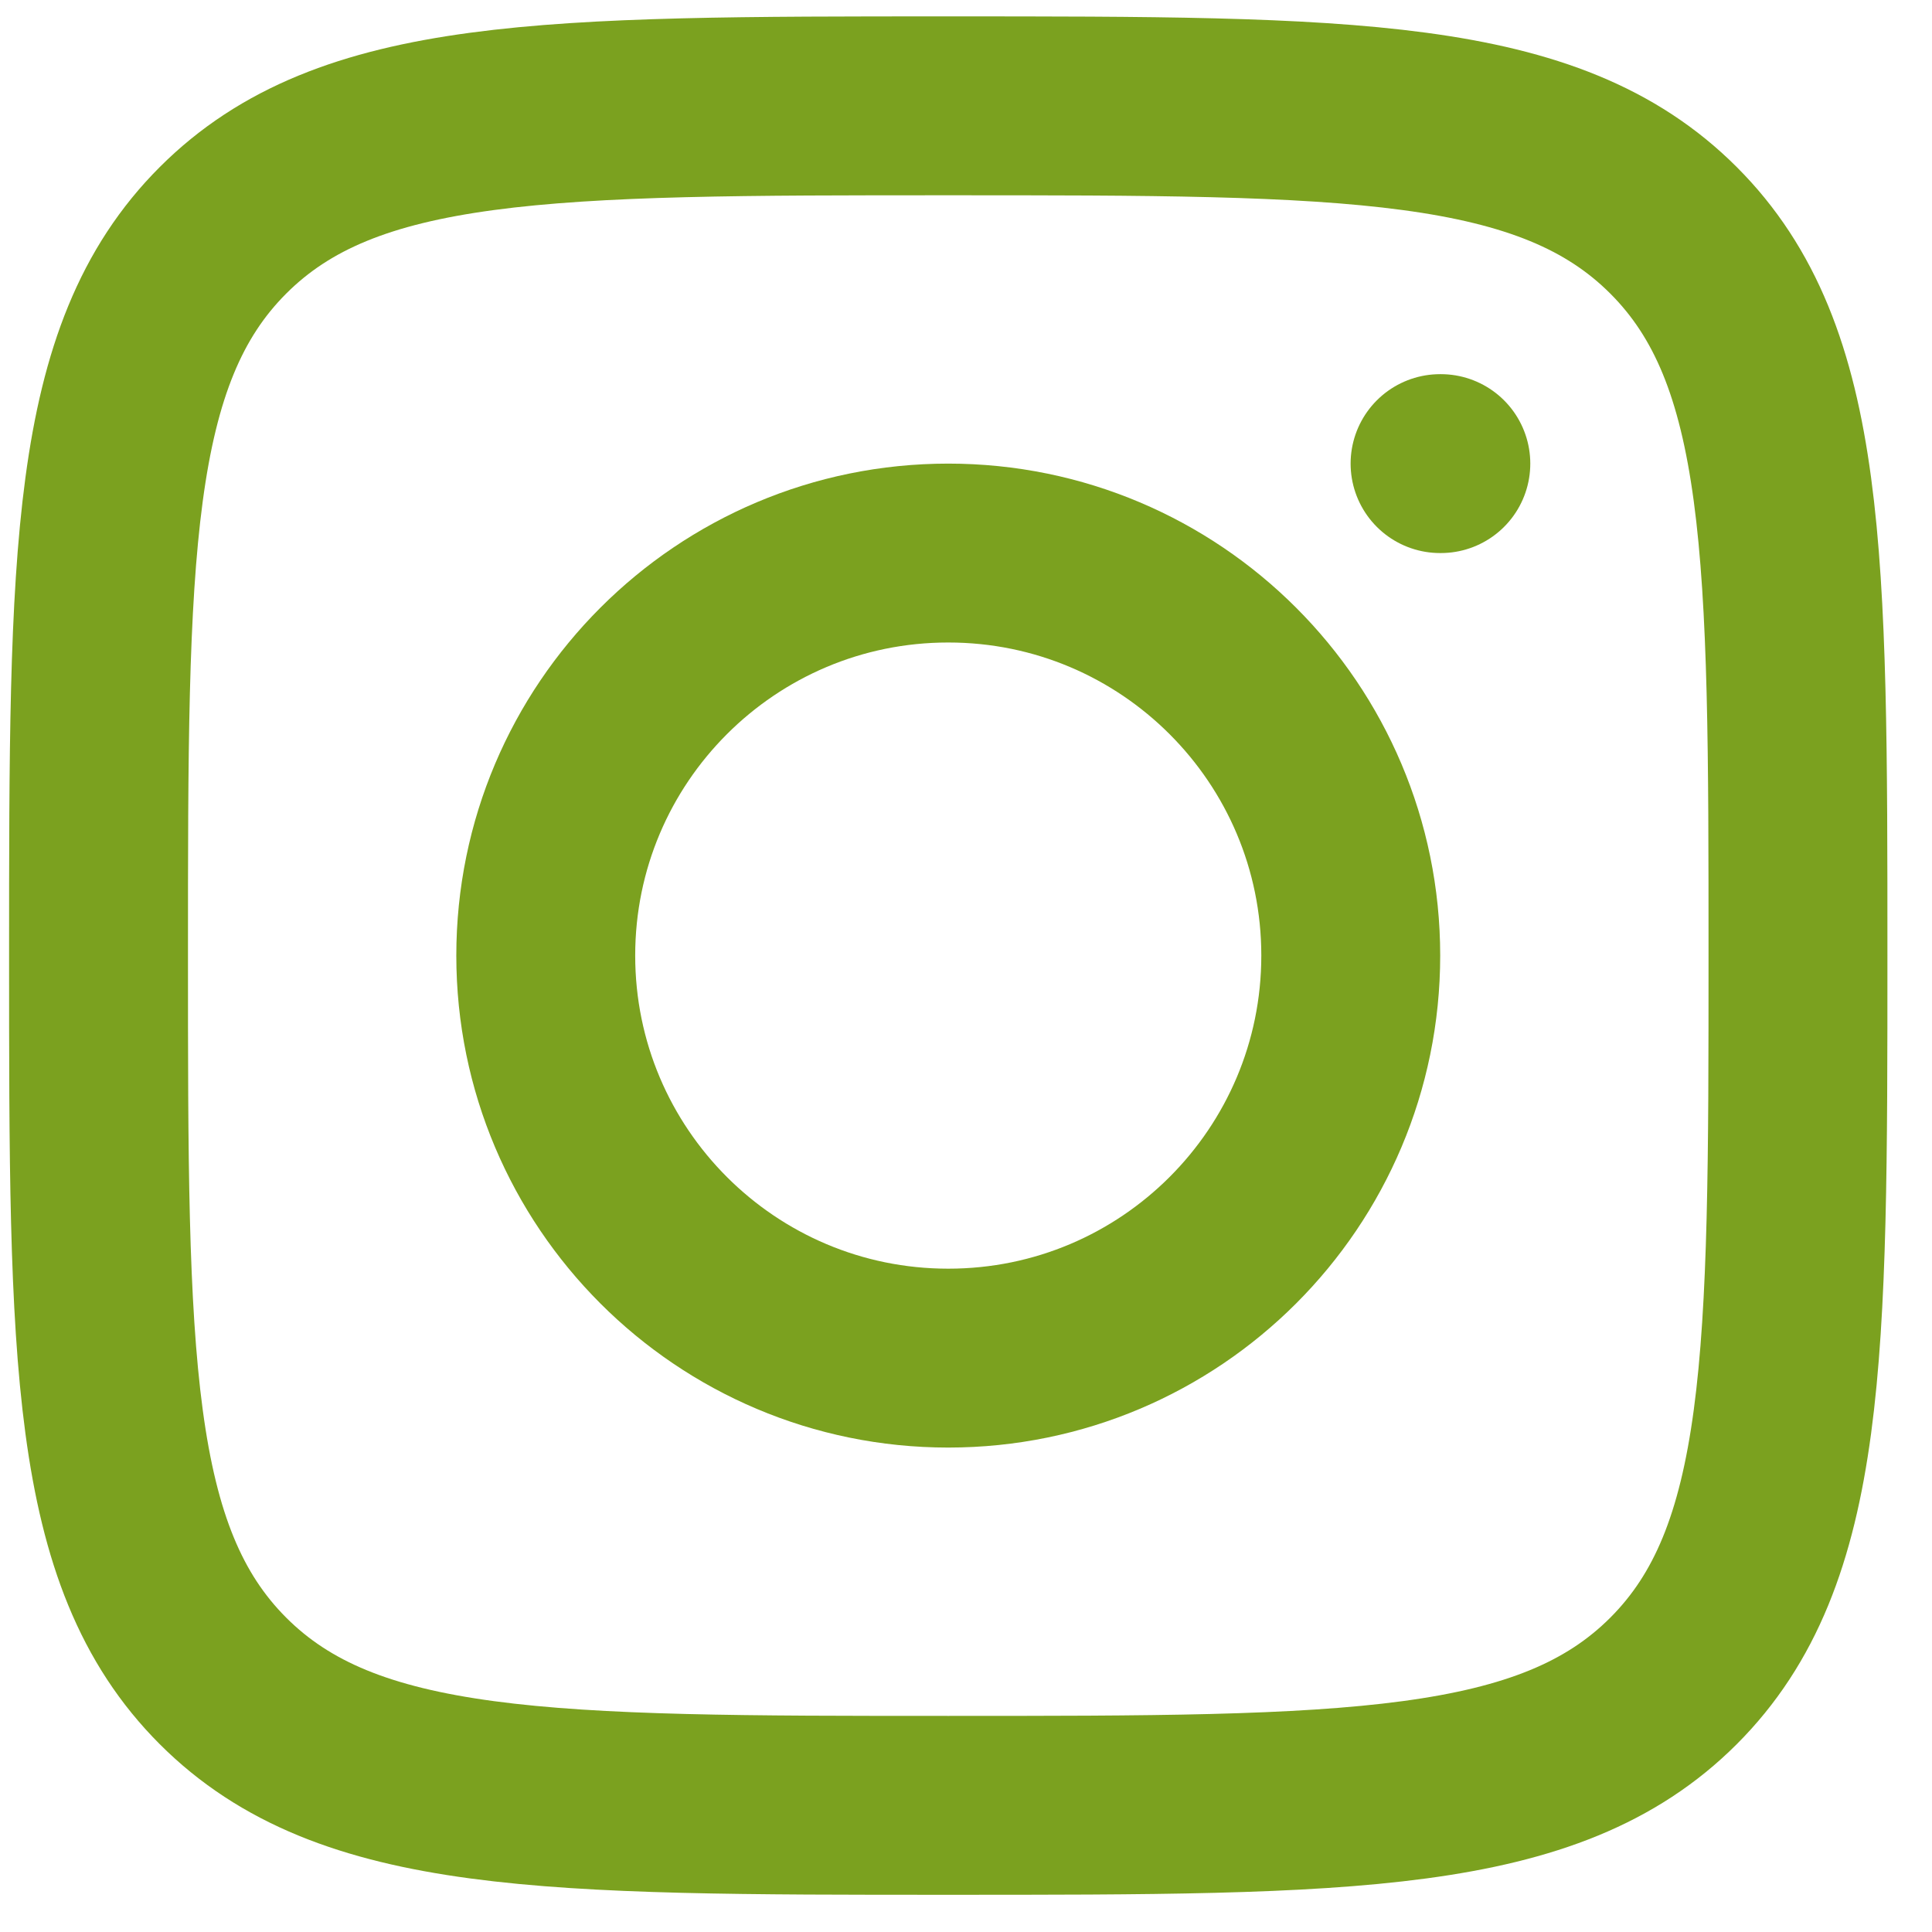 <svg width="27" height="27" viewBox="0 0 27 27" fill="none" xmlns="http://www.w3.org/2000/svg">
<path d="M1.377 13.354C1.377 7.757 1.377 4.958 3.116 3.219C4.855 1.479 7.654 1.479 13.252 1.479C18.85 1.479 21.649 1.479 23.388 3.219C25.127 4.958 25.127 7.757 25.127 13.354C25.127 18.952 25.127 21.751 23.388 23.491C21.649 25.23 18.85 25.23 13.252 25.23C7.654 25.23 4.855 25.23 3.116 23.491C1.377 21.751 1.377 18.952 1.377 13.354Z" stroke="#7BA11F" stroke-width="2.5" stroke-linejoin="round"/>
<path d="M18.877 13.354C18.877 16.461 16.359 18.98 13.252 18.98C10.145 18.98 7.627 16.461 7.627 13.354C7.627 10.248 10.145 7.729 13.252 7.729C16.359 7.729 18.877 10.248 18.877 13.354Z" stroke="#7BA11F" stroke-width="2.5"/>
<path d="M20.136 6.479H20.125" stroke="#7BA11F" stroke-width="2.5" stroke-linecap="round" stroke-linejoin="round"/>
</svg>
